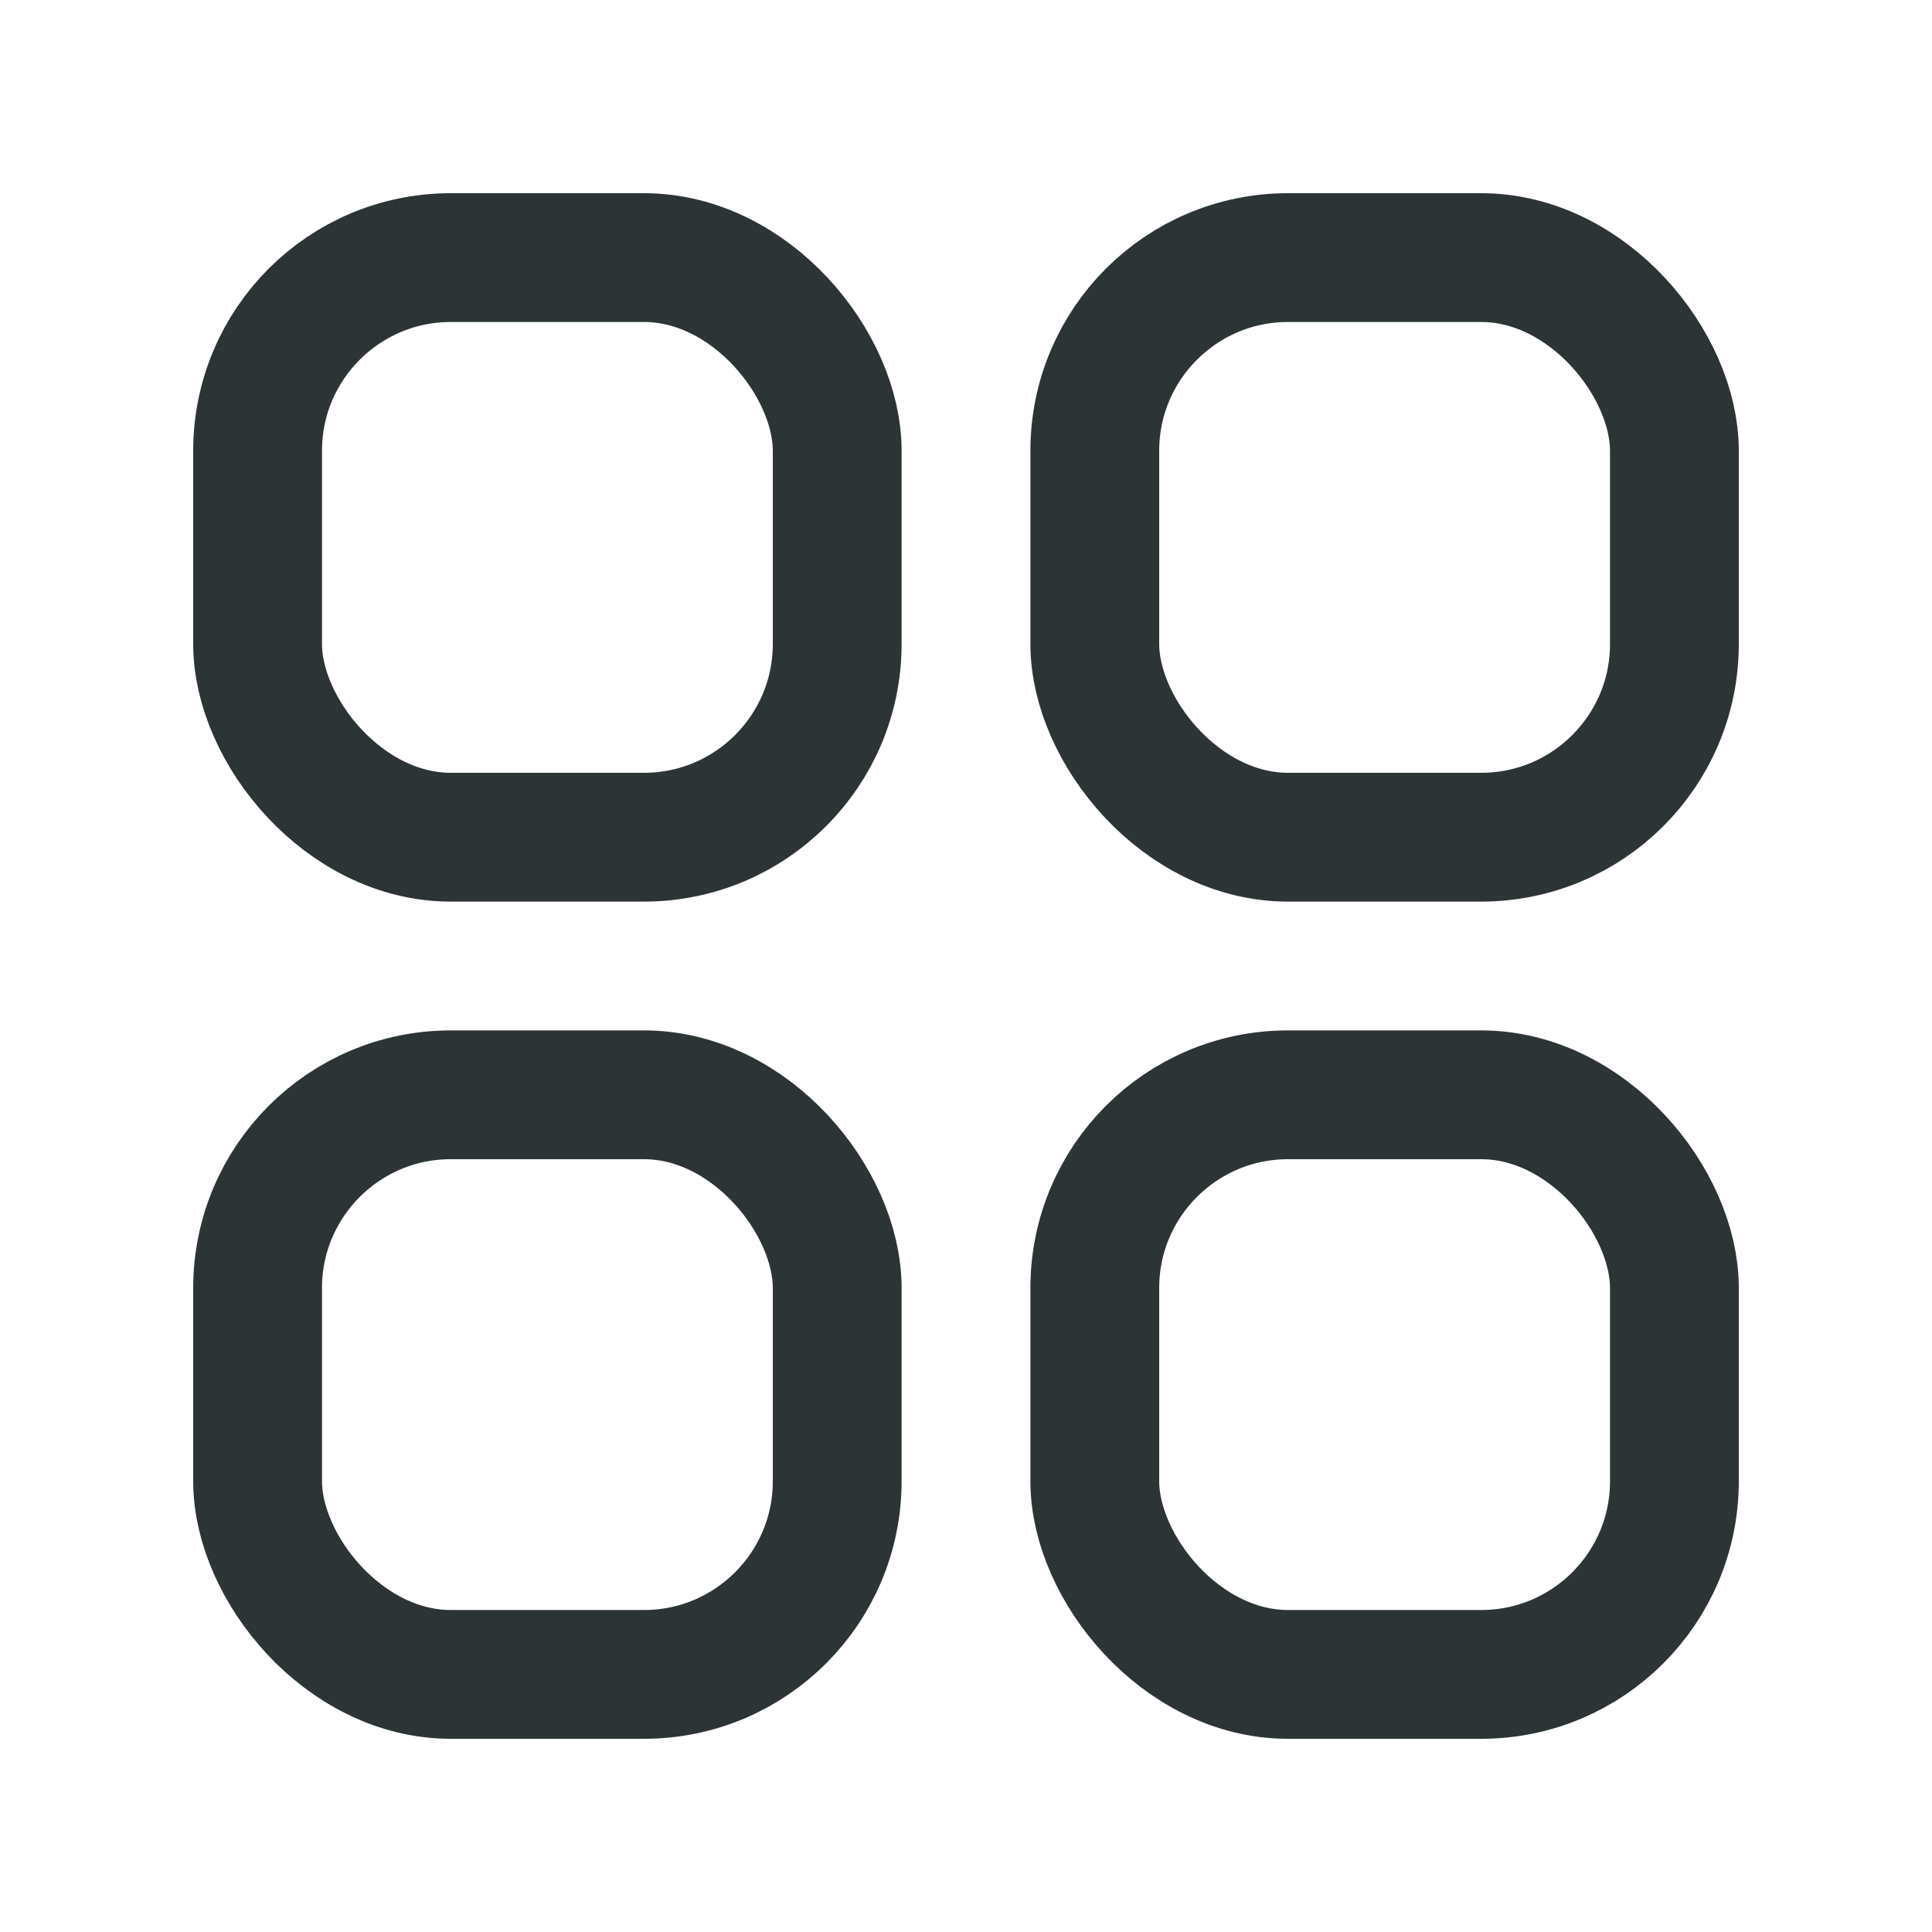 <svg fill="none" height="15" viewBox="0 0 15 15" width="15" xmlns="http://www.w3.org/2000/svg"><g stroke="#2d3436" stroke-linecap="round" stroke-linejoin="round"><rect height="4.5" rx="1.5" width="4.5" x="2" y="2"/><rect height="4.5" rx="1.5" width="4.5" x="8.5" y="2"/><rect height="4.5" rx="1.5" width="4.5" x="2" y="8.5"/><rect height="4.5" rx="1.5" width="4.5" x="8.5" y="8.5"/></g></svg>
